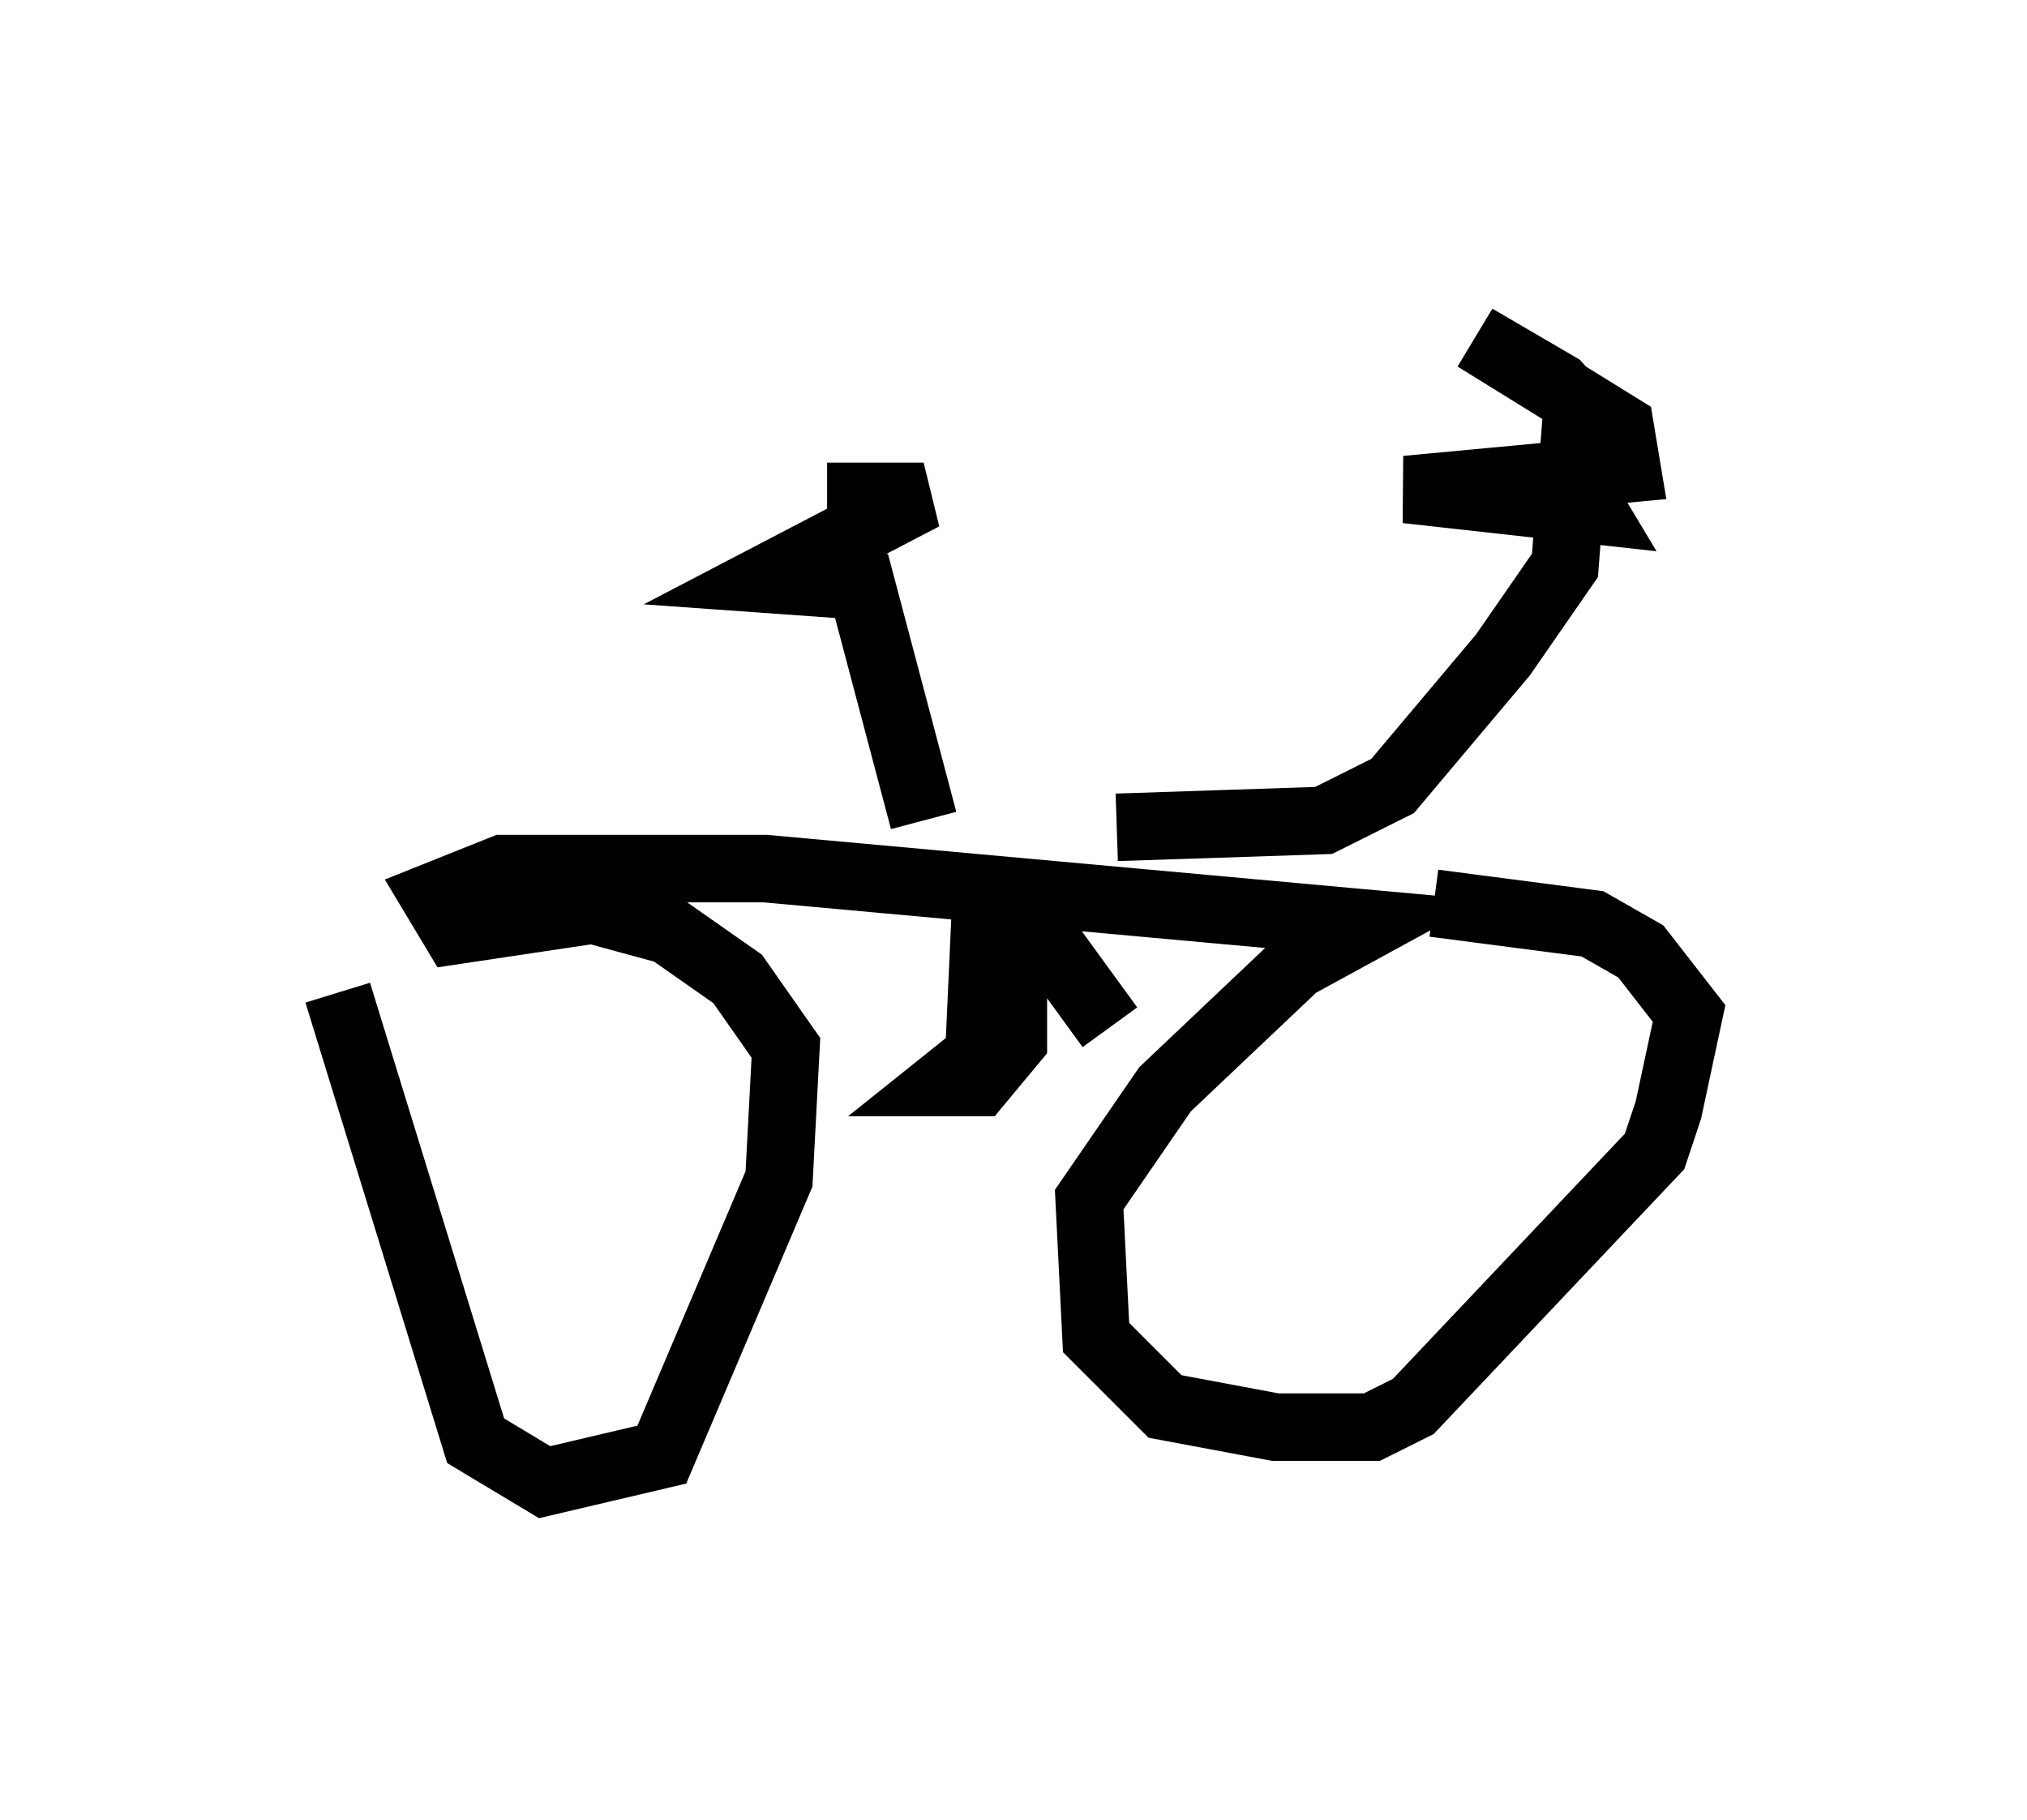 <?xml version="1.0" encoding="utf-8" ?>
<svg baseProfile="full" height="26.946" version="1.1" width="30.009" xmlns="http://www.w3.org/2000/svg" xmlns:ev="http://www.w3.org/2001/xml-events" xmlns:xlink="http://www.w3.org/1999/xlink"><defs /><rect fill="white" height="26.946" width="30.009" x="0" y="0" /><path d="M7.246, 13.167 m-2.246, 1.531 l2.042, 6.635 1.021, 0.613 l1.735, -0.408 1.735, -4.083 l0.102, -1.94 -0.715, -1.021 l-1.021, -0.715 -1.123, -0.306 l-2.042, 0.306 -0.306, -0.51 l1.021, -0.408 3.879, 0.0 l8.983, 0.817 -1.123, 0.613 l-1.94, 1.838 -1.123, 1.633 l0.102, 2.042 1.021, 1.021 l1.633, 0.306 1.429, 0.0 l0.613, -0.306 3.573, -3.777 l0.204, -0.613 0.306, -1.429 l-0.715, -0.919 -0.715, -0.408 l-2.348, -0.306 m-7.554, -1.225 l-0.919, -3.471 -1.429, -0.102 l2.348, -1.225 -1.429, 0.0 m4.288, 4.9 l3.063, -0.102 1.021, -0.51 l1.633, -1.94 0.919, -1.327 l0.102, -1.327 0.306, 0.51 l-2.756, -0.306 3.267, -0.306 l-0.102, -0.613 -2.144, -1.327 l1.225, 0.715 1.021, 1.123 m-9.494, 6.533 l-0.102, 2.246 -0.51, 0.408 l0.51, 0.0 0.51, -0.613 l0.0, -1.225 0.613, -0.102 l0.817, 1.123 " fill="none" stroke="black" stroke-width="1" /></svg>